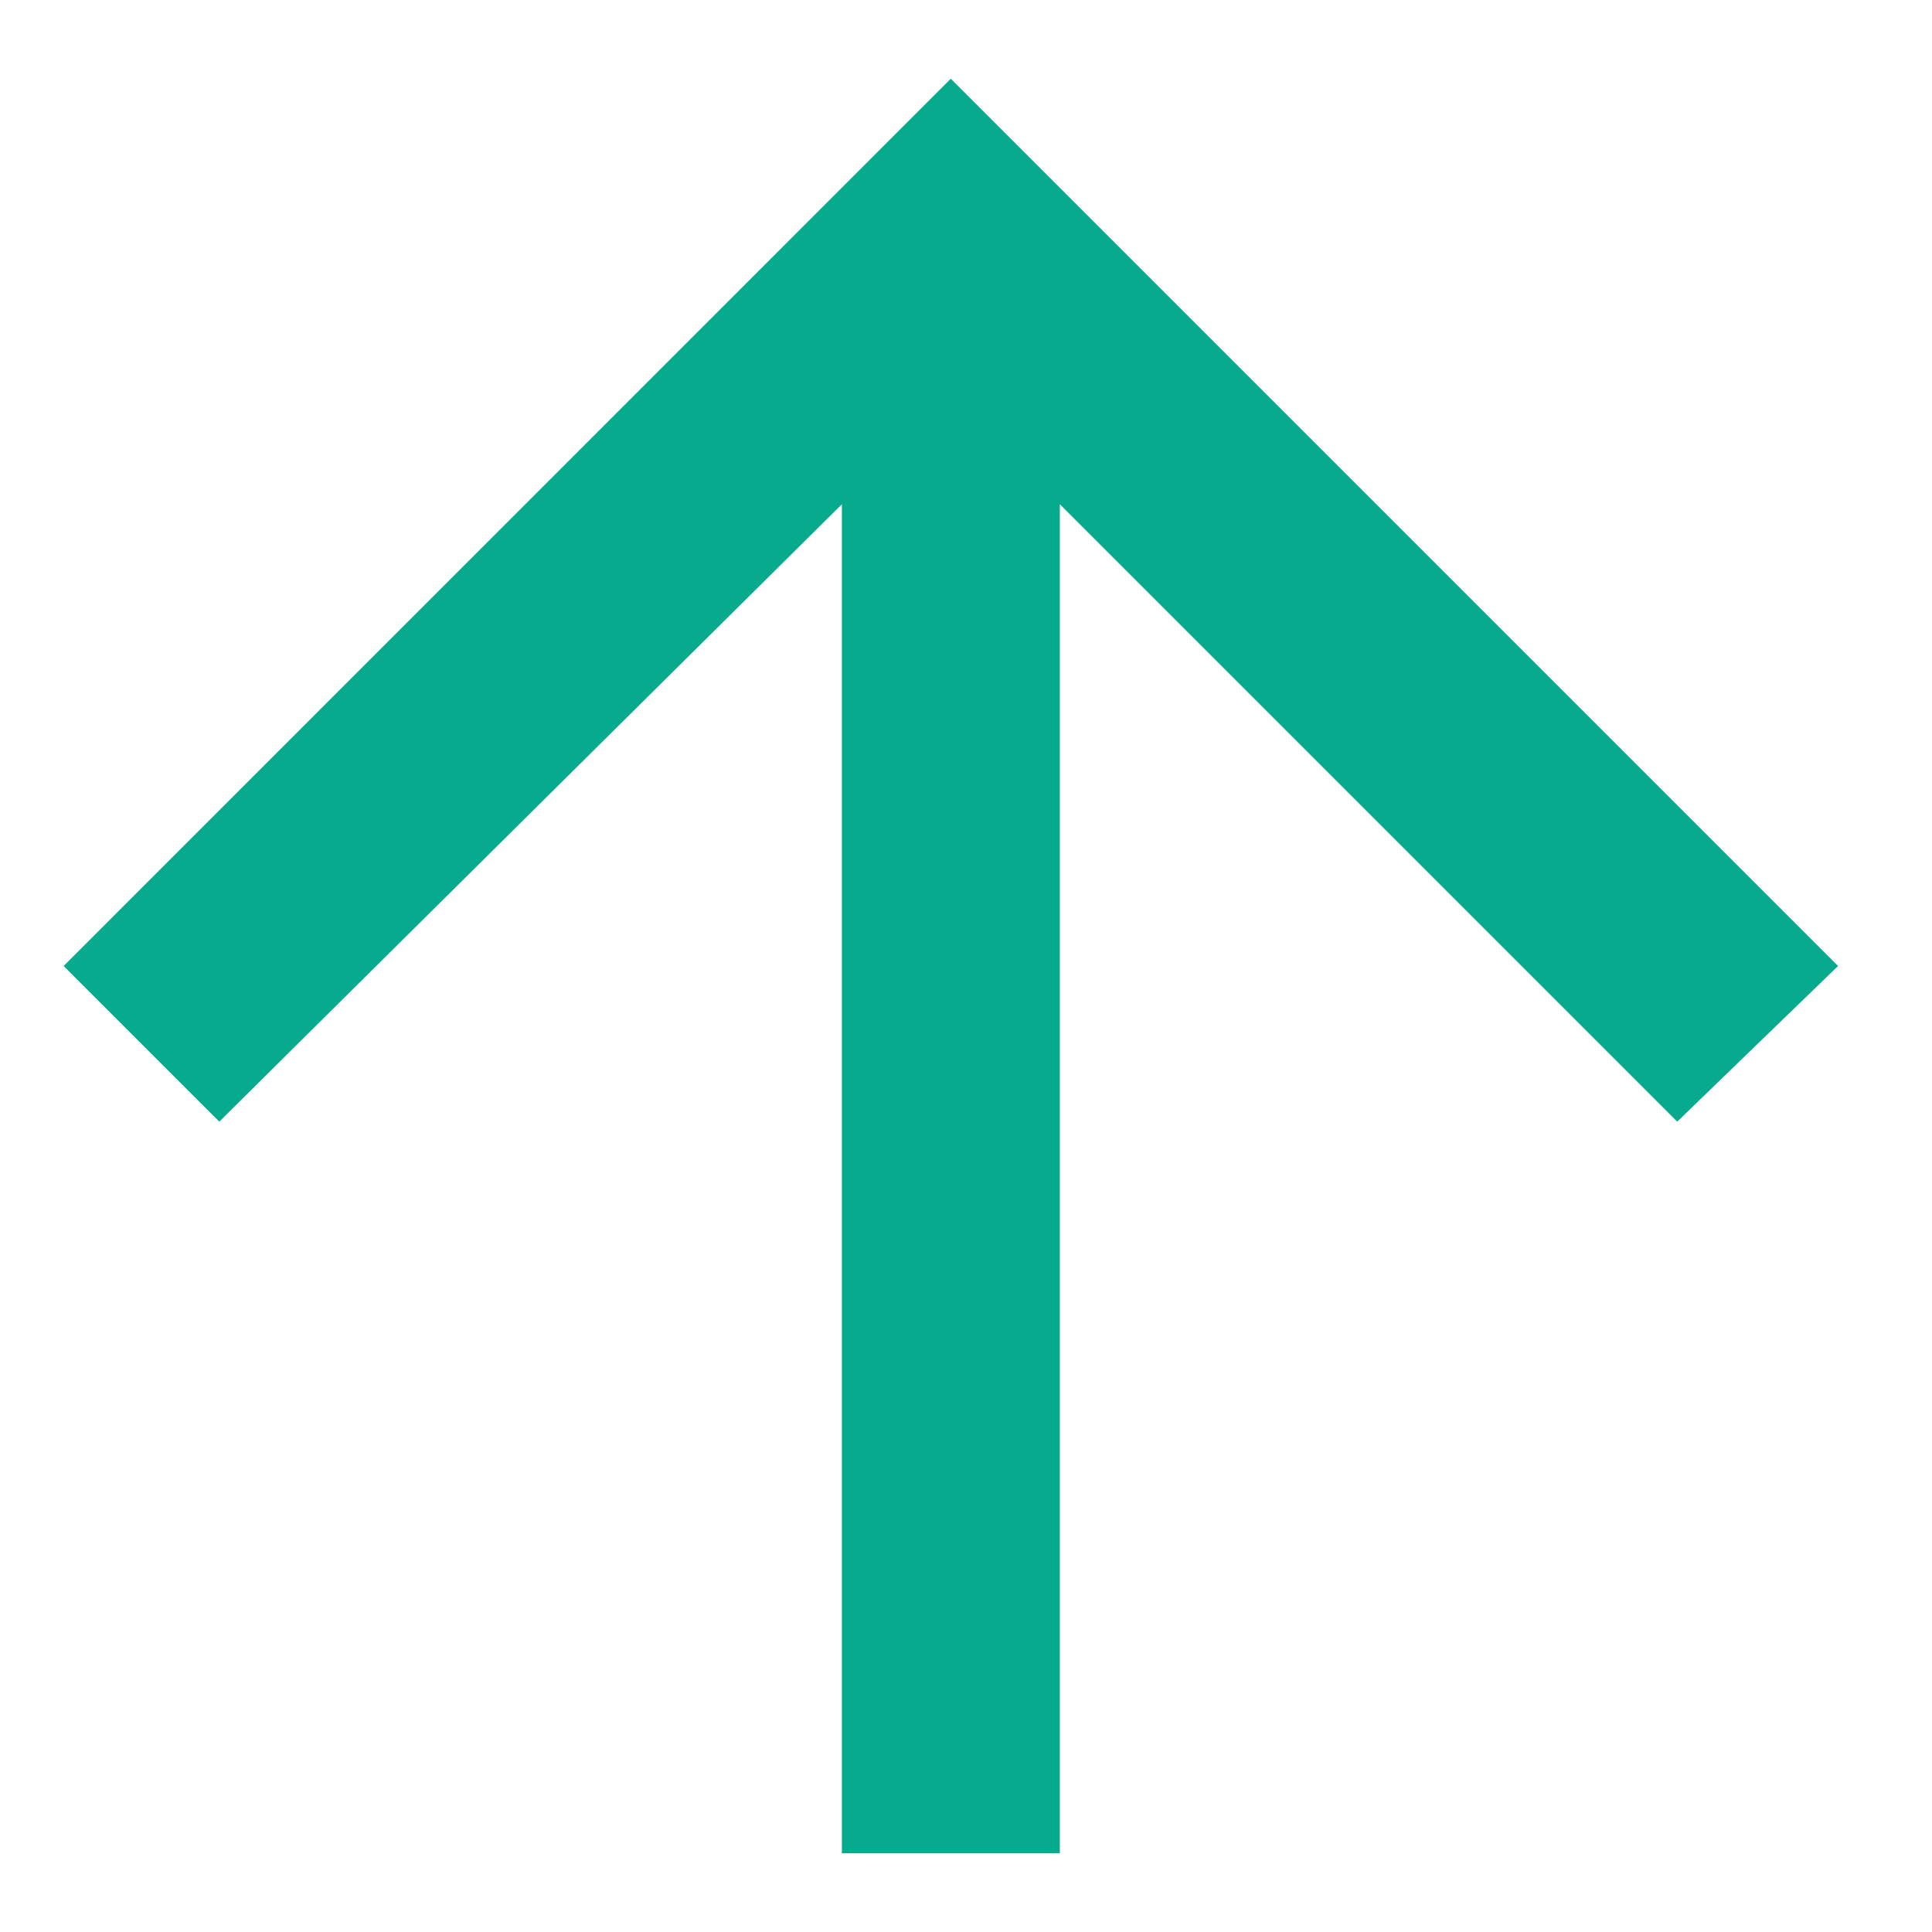 <svg width="16" height="16" viewBox="0 0 16 16" fill="none" xmlns="http://www.w3.org/2000/svg">
<path d="M0.527 8L7.874 0.652L15.222 8L13.89 9.289L8.777 4.176V15.348H6.972V4.176L1.816 9.289L0.527 8Z" fill="#06AA8D"/>
</svg>
